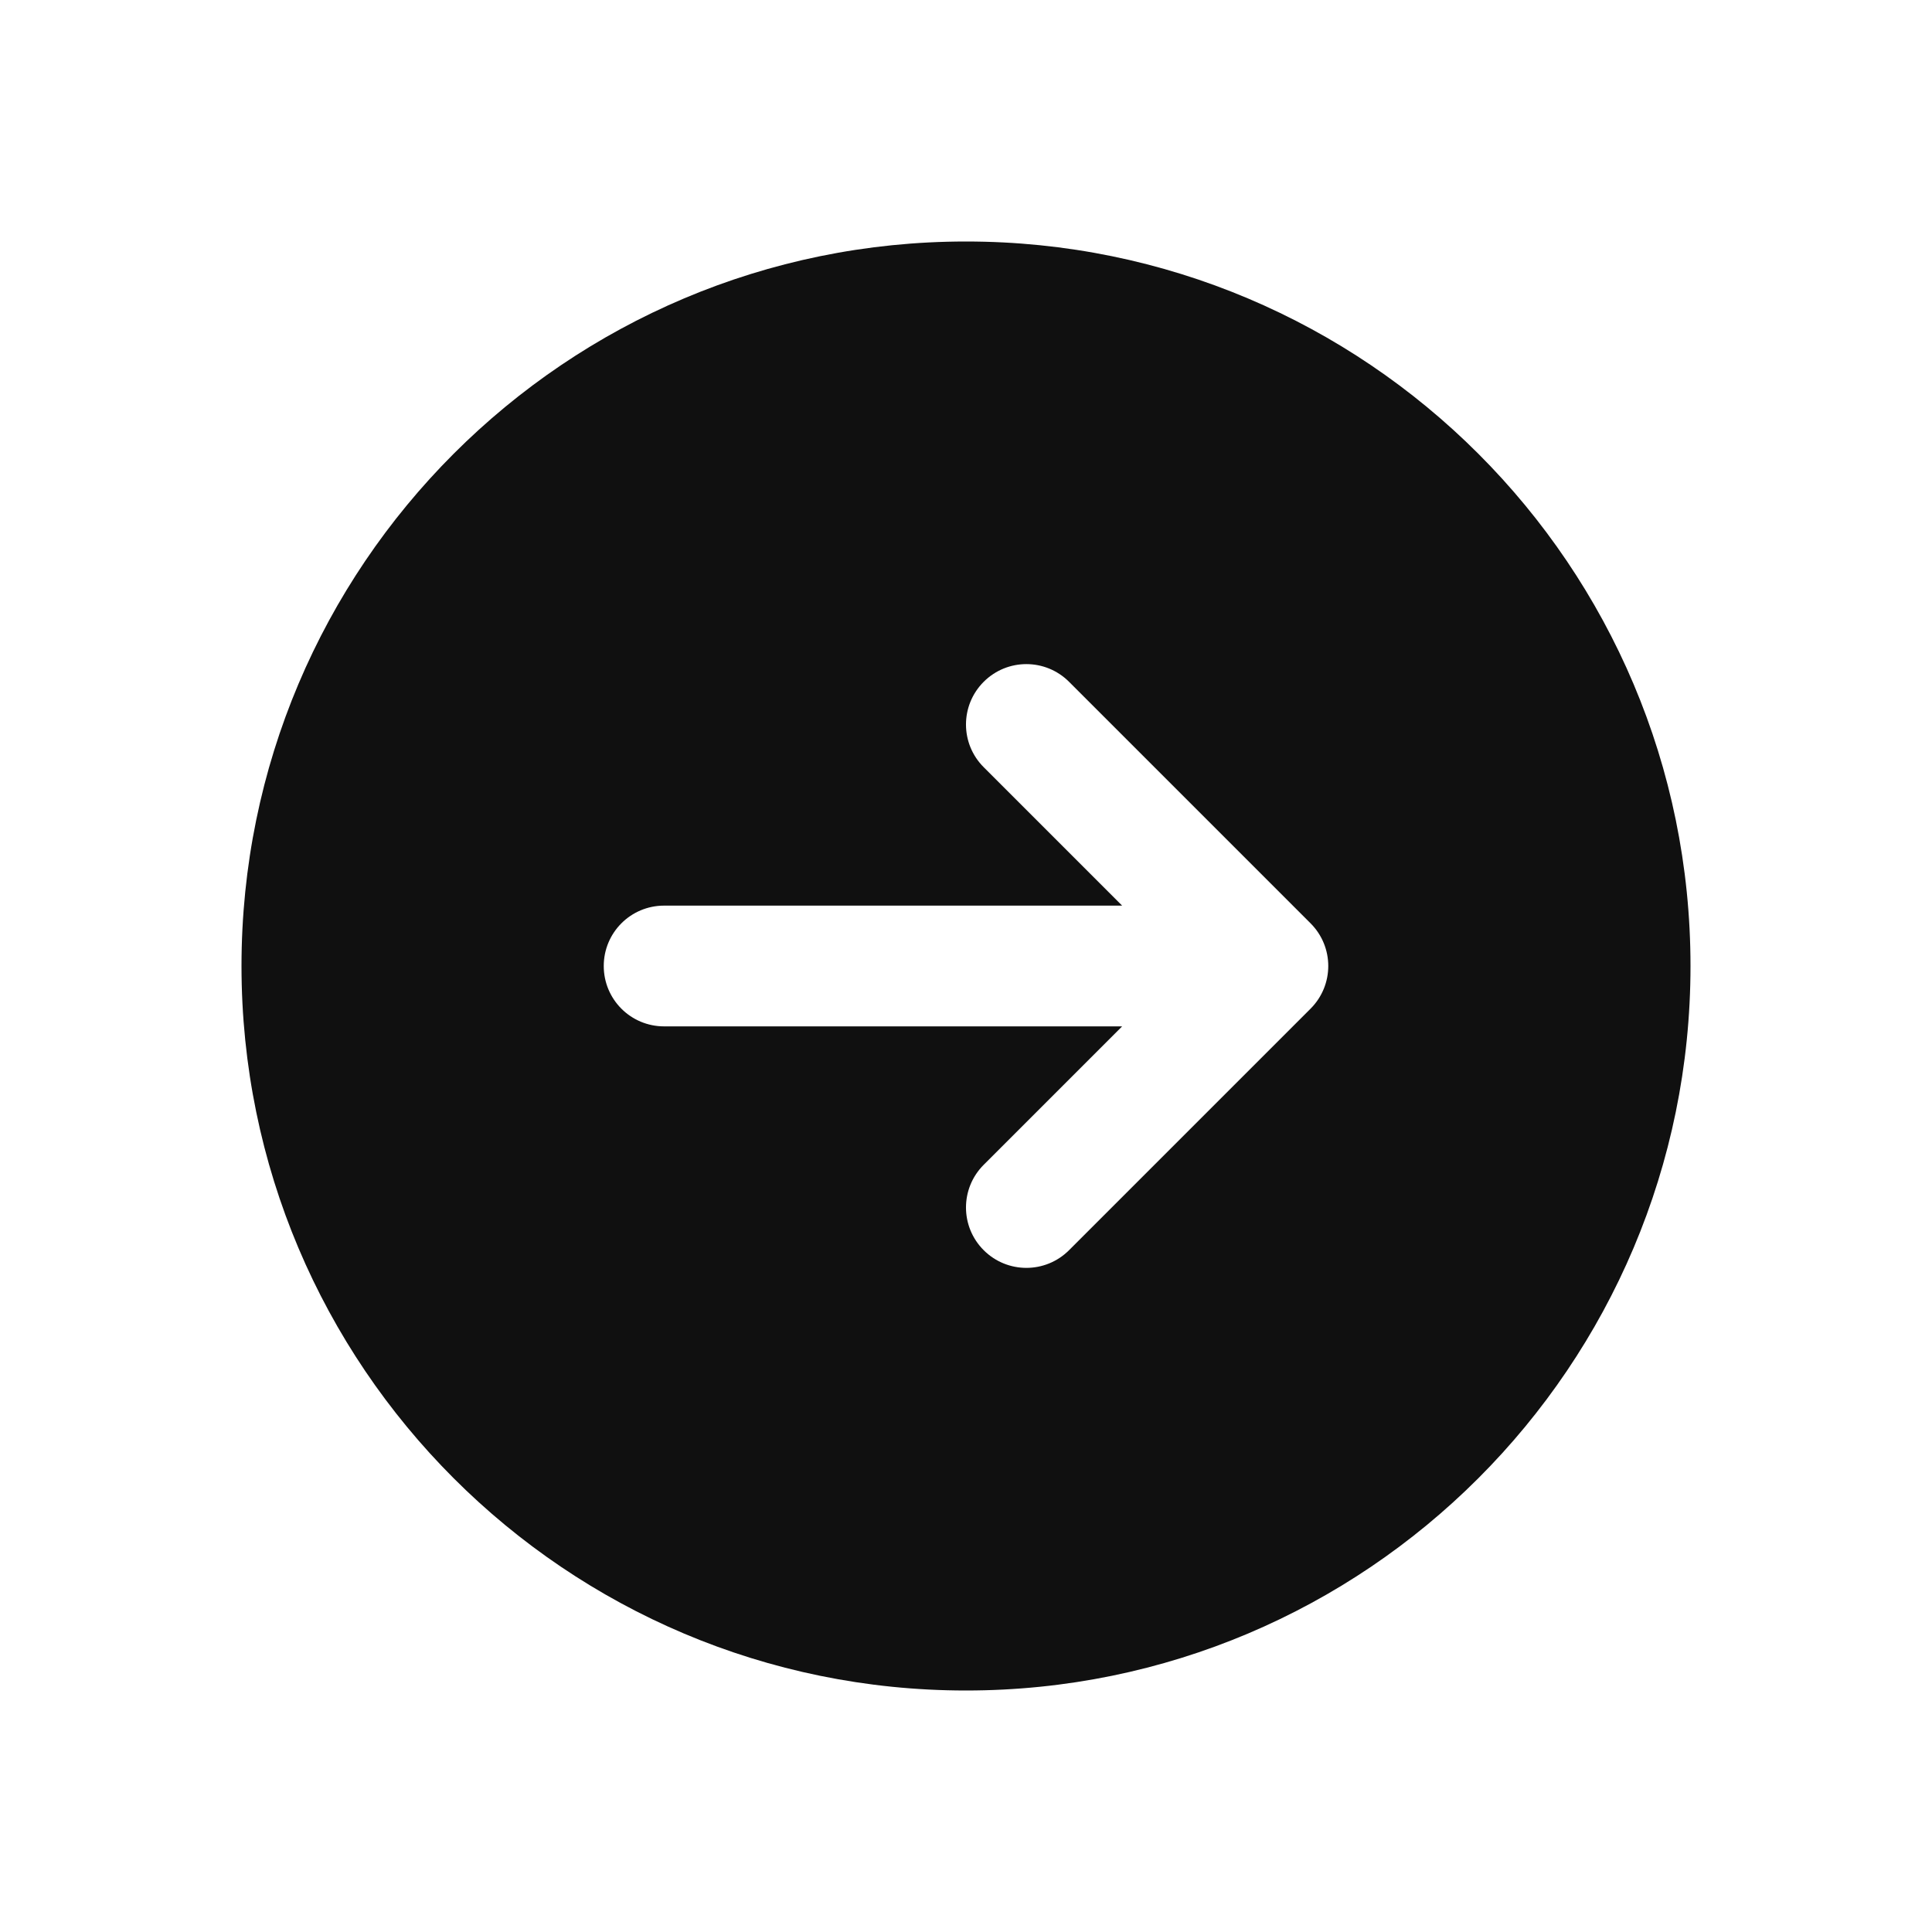 <?xml version="1.0" encoding="UTF-8"?>
<svg width="32px" height="32px" viewBox="0 0 32 32" version="1.1" xmlns="http://www.w3.org/2000/svg" xmlns:xlink="http://www.w3.org/1999/xlink">
    <!-- Generator: Sketch 51.3 (57544) - http://www.bohemiancoding.com/sketch -->
    <title>lightdirectionRightwards</title>
    <desc>Created with Sketch.</desc>
    <defs></defs>
    <g stroke="none" stroke-width="1" fill="none" fill-rule="evenodd">
        <g fill="#101010">
            <path d="M21.707,16.707 L17.707,20.707 C17.512,20.902 17.256,21 17,21 C16.744,21 16.488,20.902 16.293,20.707 C15.902,20.316 15.902,19.684 16.293,19.293 L18.586,17 L11,17 C10.447,17 10,16.553 10,16 C10,15.447 10.447,15 11,15 L18.586,15 L16.293,12.707 C15.902,12.316 15.902,11.684 16.293,11.293 C16.684,10.902 17.316,10.902 17.707,11.293 L21.707,15.293 C22.098,15.684 22.098,16.316 21.707,16.707 M16,4 C9.373,4 4,9.373 4,16 C4,22.627 9.373,28 16,28 C22.627,28 28,22.627 28,16 C28,9.373 22.627,4 16,4"></path>
        </g>
    </g>
</svg>